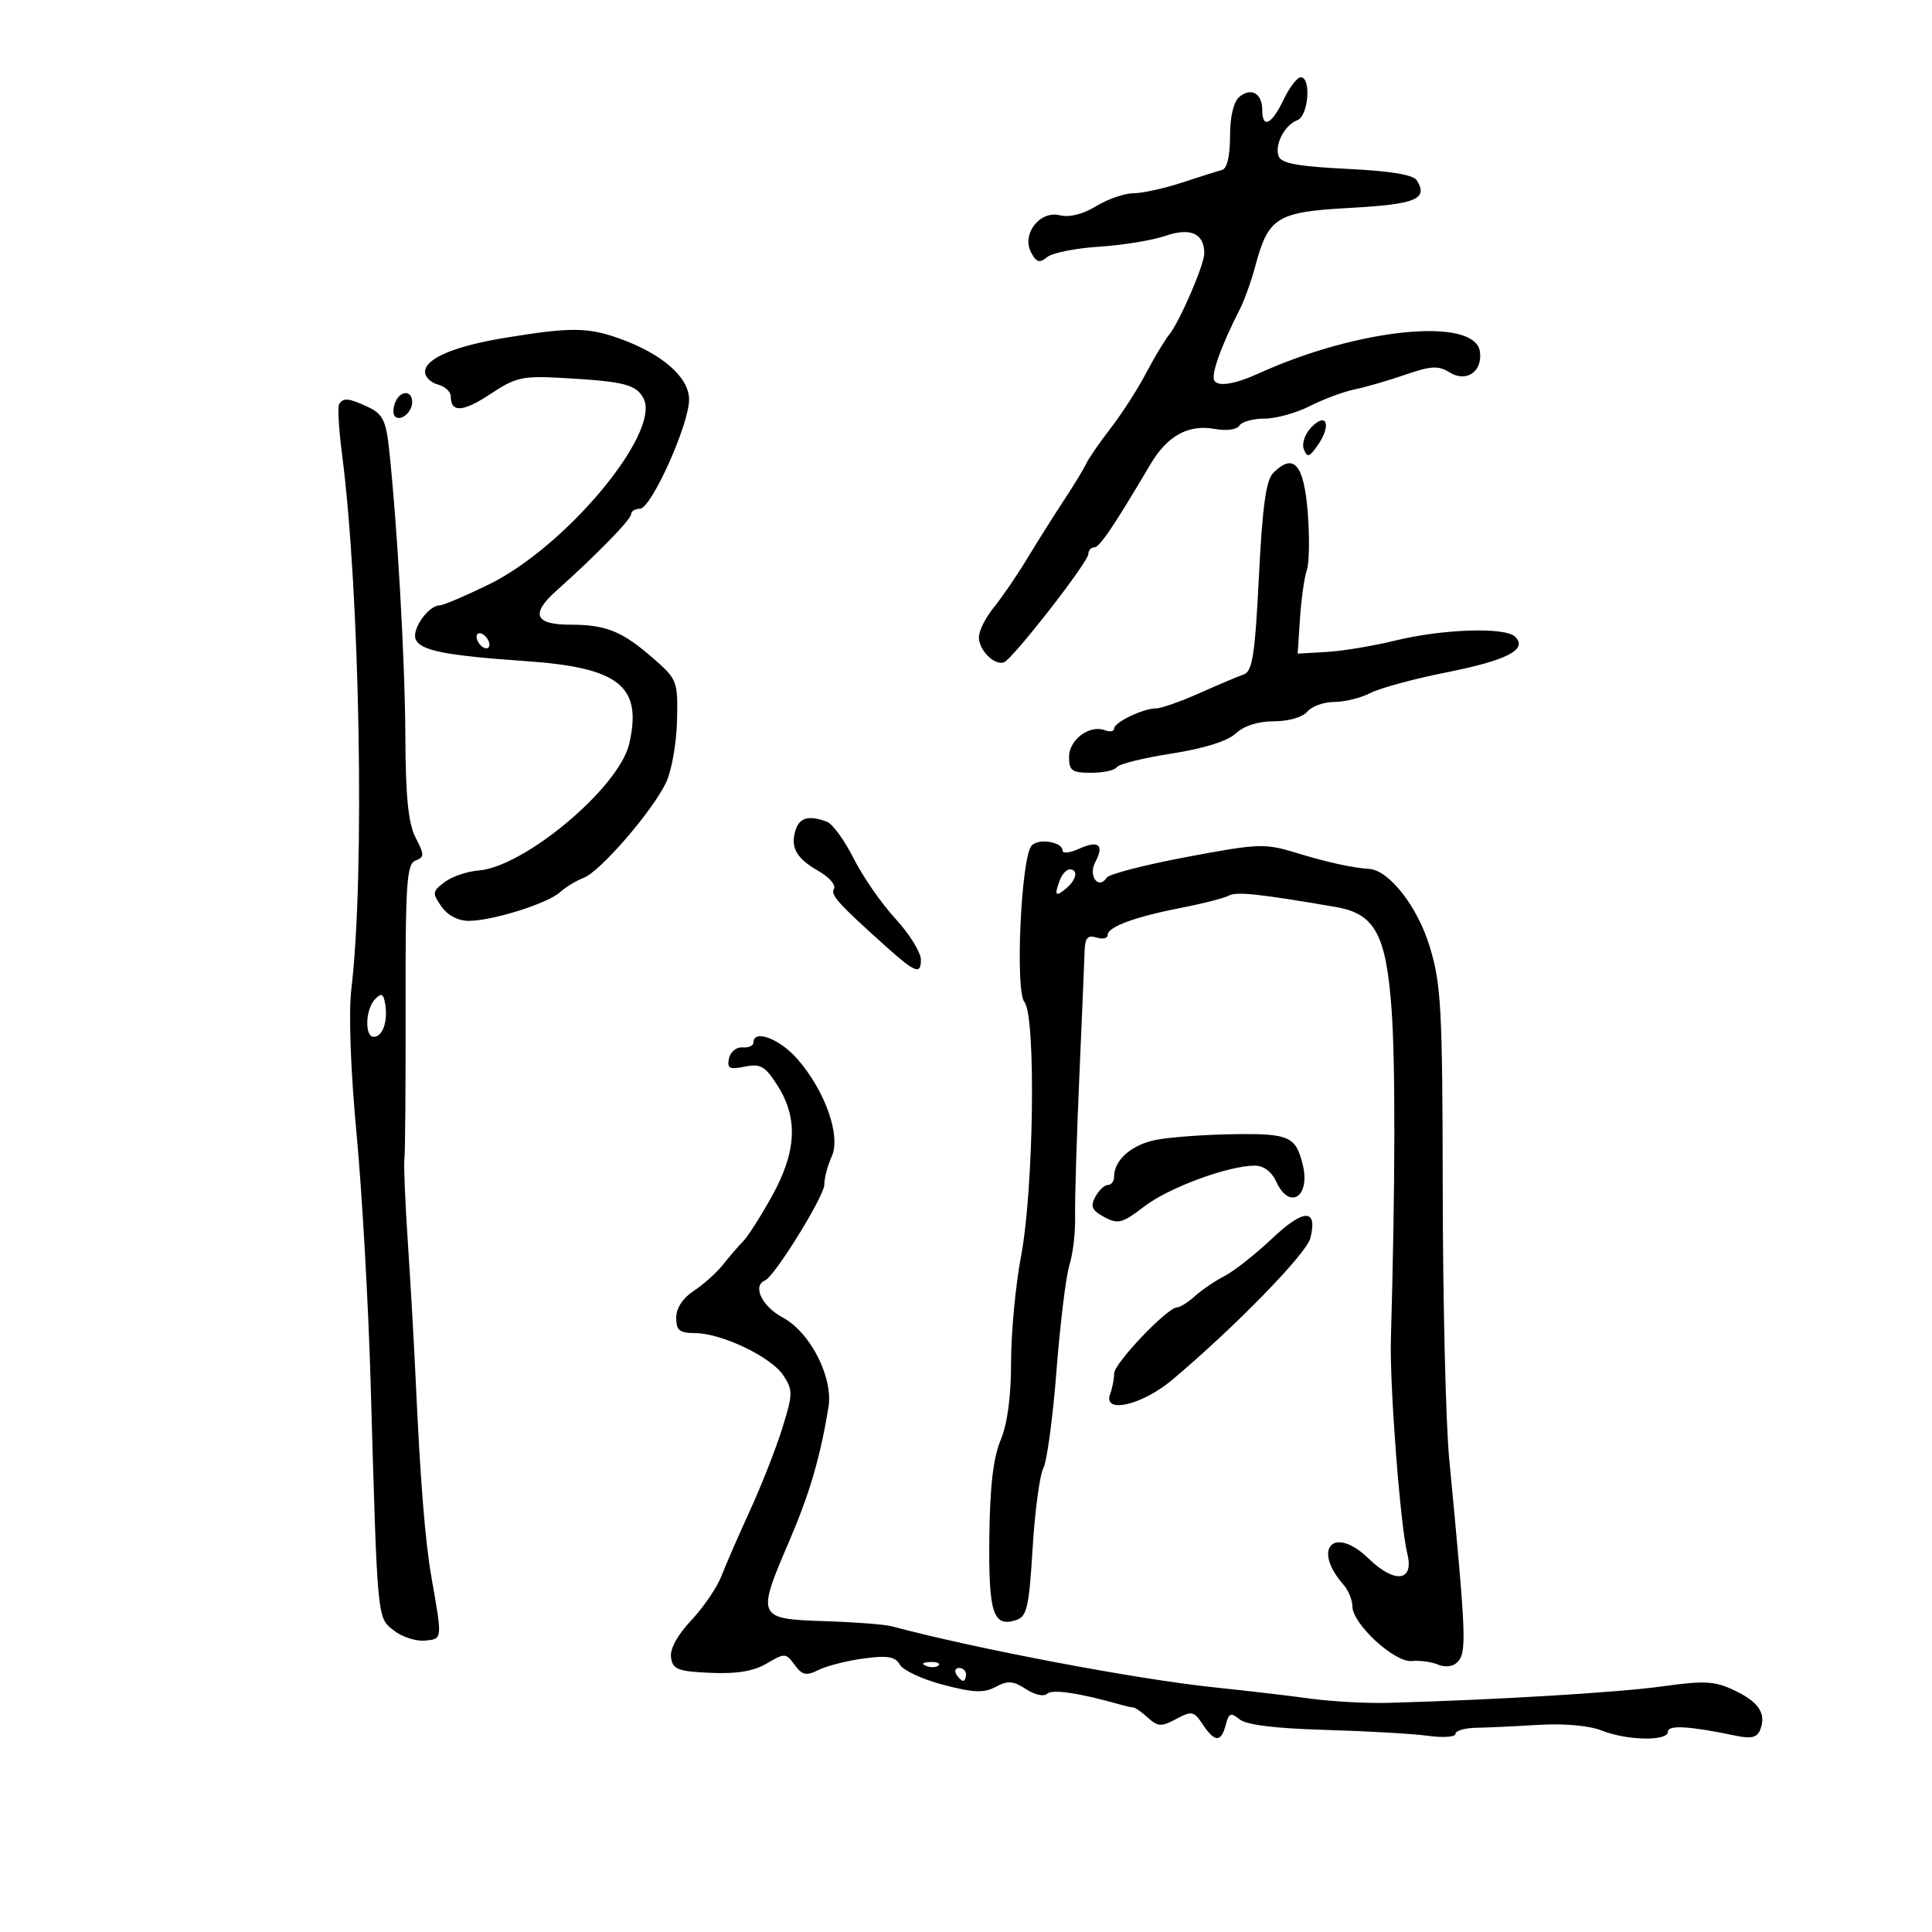 <svg xmlns="http://www.w3.org/2000/svg" width="300" height="300" viewBox="0 0 300 300" version="1.1">
	<path d="M 199.299 15.500 C 197.455 19.365, 196 20.053, 196 17.059 C 196 14.506, 194.279 13.524, 192.456 15.036 C 191.543 15.794, 191 18.076, 191 21.154 C 191 24.239, 190.536 26.185, 189.750 26.392 C 189.063 26.573, 186.250 27.461, 183.500 28.366 C 180.750 29.270, 177.375 30.009, 176 30.009 C 174.625 30.008, 172.020 30.910, 170.211 32.013 C 168.152 33.268, 166.043 33.798, 164.574 33.429 C 161.450 32.645, 158.589 36.363, 160.117 39.219 C 160.937 40.752, 161.425 40.892, 162.586 39.929 C 163.382 39.268, 167.019 38.539, 170.668 38.307 C 174.318 38.075, 178.950 37.318, 180.961 36.625 C 184.853 35.285, 187 36.247, 187 39.331 C 187 41.116, 183.159 50.005, 181.525 52 C 180.850 52.825, 179.232 55.525, 177.930 58 C 176.628 60.475, 174.165 64.300, 172.458 66.500 C 170.750 68.700, 169.041 71.175, 168.660 72 C 168.279 72.825, 166.737 75.363, 165.234 77.641 C 163.730 79.918, 161.178 83.968, 159.561 86.641 C 157.945 89.313, 155.583 92.772, 154.311 94.327 C 153.040 95.881, 152 97.964, 152 98.954 C 152 100.963, 154.413 103.377, 155.889 102.845 C 157.238 102.358, 169 87.270, 169 86.026 C 169 85.462, 169.407 85, 169.905 85 C 170.735 85, 172.975 81.692, 178.631 72.110 C 181.261 67.654, 184.532 65.855, 188.635 66.606 C 190.439 66.936, 192.057 66.717, 192.444 66.090 C 192.815 65.490, 194.571 65, 196.348 65 C 198.124 65, 201.291 64.126, 203.386 63.058 C 205.481 61.990, 208.614 60.823, 210.348 60.465 C 212.081 60.108, 215.640 59.075, 218.256 58.171 C 222.217 56.801, 223.358 56.743, 225.084 57.821 C 227.694 59.451, 230.243 57.702, 229.798 54.588 C 229.023 49.165, 210.921 50.947, 195.500 57.964 C 191.785 59.655, 189.171 60.086, 188.568 59.109 C 188.006 58.200, 189.577 53.792, 192.528 48 C 193.228 46.625, 194.302 43.630, 194.914 41.345 C 196.964 33.686, 198.233 32.909, 209.723 32.275 C 219.858 31.717, 221.800 30.912, 220.007 28.012 C 219.465 27.135, 215.900 26.546, 209.157 26.222 C 201.666 25.861, 198.973 25.372, 198.560 24.297 C 197.868 22.493, 199.450 19.425, 201.472 18.649 C 203.176 17.995, 203.637 12, 201.984 12 C 201.425 12, 200.217 13.575, 199.299 15.500 M 78.500 52.443 C 70.517 53.751, 66 55.670, 66 57.754 C 66 58.542, 66.900 59.423, 68 59.710 C 69.100 59.998, 70 60.829, 70 61.558 C 70 64.121, 71.900 64, 76.178 61.165 C 80.115 58.556, 81.124 58.336, 87.500 58.696 C 96.894 59.227, 98.770 59.702, 99.914 61.839 C 102.719 67.081, 87.913 84.902, 75.877 90.771 C 72.235 92.547, 68.817 94, 68.282 94 C 66.556 94, 63.934 97.664, 64.536 99.234 C 65.219 101.012, 69.069 101.784, 81.568 102.650 C 96.176 103.661, 99.773 106.526, 97.702 115.500 C 96.136 122.289, 81.436 134.630, 74.266 135.177 C 72.523 135.309, 70.171 136.117, 69.038 136.971 C 67.127 138.413, 67.092 138.686, 68.546 140.762 C 69.514 142.145, 71.143 142.996, 72.807 142.989 C 76.503 142.974, 85.008 140.302, 86.948 138.547 C 87.824 137.754, 89.486 136.744, 90.641 136.303 C 93.221 135.317, 101.333 125.926, 103.439 121.487 C 104.289 119.695, 105.049 115.382, 105.128 111.901 C 105.268 105.729, 105.176 105.490, 101.386 102.186 C 96.593 98.007, 94.094 97, 88.518 97 C 83.028 97, 82.356 95.333, 86.395 91.730 C 92.577 86.215, 98 80.658, 98 79.838 C 98 79.377, 98.615 79, 99.366 79 C 101.112 79, 107 65.921, 107 62.042 C 107 58.568, 102.772 54.889, 96.056 52.520 C 91.211 50.810, 88.533 50.799, 78.500 52.443 M 61.345 62.543 C 61.019 63.392, 61.004 64.337, 61.310 64.643 C 62.186 65.519, 64 64.034, 64 62.441 C 64 60.522, 62.092 60.596, 61.345 62.543 M 52.659 62.750 C 52.407 63.163, 52.608 66.650, 53.107 70.500 C 55.900 92.060, 56.667 135.988, 54.557 153.586 C 54.115 157.272, 54.436 166.146, 55.369 176.086 C 56.217 185.114, 57.196 202.400, 57.545 214.500 C 58.628 252.112, 58.536 251.134, 61.173 253.191 C 62.453 254.190, 64.625 254.893, 66 254.753 C 68.721 254.478, 68.703 254.659, 67.009 245 C 66.003 239.259, 65.268 230.053, 64.535 214 C 64.296 208.775, 63.756 199.325, 63.335 193 C 62.913 186.675, 62.670 180.825, 62.794 180 C 62.918 179.175, 63.002 168.541, 62.981 156.368 C 62.948 137.196, 63.152 134.155, 64.507 133.636 C 65.917 133.095, 65.920 132.746, 64.535 130.068 C 63.401 127.874, 62.985 123.758, 62.941 114.300 C 62.887 102.438, 61.684 81.329, 60.388 69.486 C 59.933 65.328, 59.391 64.261, 57.220 63.236 C 54.190 61.806, 53.295 61.710, 52.659 62.750 M 203.673 66.299 C 202.639 67.348, 202.111 68.848, 202.458 69.750 C 202.978 71.107, 203.299 71.019, 204.605 69.154 C 206.761 66.076, 206.046 63.888, 203.673 66.299 M 197.727 73.416 C 196.589 74.554, 196.030 78.568, 195.481 89.545 C 194.873 101.709, 194.478 104.254, 193.125 104.725 C 192.231 105.036, 189.124 106.351, 186.220 107.646 C 183.317 108.940, 180.300 110, 179.517 110 C 177.505 110, 173 112.163, 173 113.129 C 173 113.574, 172.360 113.692, 171.578 113.392 C 169.202 112.480, 166 114.858, 166 117.535 C 166 119.677, 166.450 120, 169.441 120 C 171.334 120, 173.125 119.606, 173.423 119.125 C 173.720 118.644, 177.541 117.694, 181.913 117.014 C 186.960 116.228, 190.602 115.087, 191.889 113.888 C 193.162 112.703, 195.376 112, 197.836 112 C 200.100 112, 202.281 111.366, 203 110.500 C 203.685 109.675, 205.562 109, 207.172 109 C 208.782 109, 211.314 108.374, 212.800 107.609 C 214.285 106.844, 219.550 105.412, 224.500 104.428 C 234.036 102.531, 237.266 100.866, 235.274 98.874 C 233.740 97.340, 224.025 97.657, 216.566 99.486 C 213.230 100.304, 208.475 101.091, 206 101.236 L 201.500 101.500 201.862 96.020 C 202.062 93.006, 202.539 89.631, 202.924 88.520 C 203.308 87.409, 203.370 83.354, 203.061 79.509 C 202.464 72.076, 200.878 70.264, 197.727 73.416 M 74 98.882 C 74 99.432, 74.450 100.160, 75 100.500 C 75.550 100.840, 76 100.668, 76 100.118 C 76 99.568, 75.550 98.840, 75 98.500 C 74.450 98.160, 74 98.332, 74 98.882 M 123.545 128.859 C 122.687 131.562, 123.635 133.274, 127.080 135.241 C 128.757 136.198, 129.846 137.441, 129.499 138.002 C 128.914 138.949, 130.134 140.302, 137.658 147.049 C 142.121 151.052, 143 151.379, 143 149.037 C 143 147.892, 141.228 145.033, 139.062 142.683 C 136.896 140.333, 133.971 136.116, 132.563 133.313 C 131.155 130.509, 129.290 127.942, 128.420 127.608 C 125.669 126.552, 124.153 126.941, 123.545 128.859 M 160.154 131.353 C 158.541 133.365, 157.621 153.839, 159.066 155.579 C 160.882 157.768, 160.529 184.617, 158.547 195.067 C 157.696 199.552, 157 206.941, 157 211.488 C 157 216.869, 156.432 221.108, 155.373 223.628 C 154.233 226.342, 153.710 230.846, 153.623 238.689 C 153.493 250.477, 154.206 252.704, 157.749 251.580 C 159.461 251.036, 159.777 249.679, 160.343 240.426 C 160.698 234.632, 161.446 229.035, 162.006 227.988 C 162.567 226.941, 163.489 220.103, 164.056 212.792 C 164.623 205.481, 165.527 198.114, 166.065 196.419 C 166.603 194.725, 166.998 191.350, 166.941 188.919 C 166.885 186.489, 167.175 176.850, 167.584 167.500 C 167.994 158.150, 168.368 149.268, 168.415 147.762 C 168.481 145.627, 168.885 145.146, 170.250 145.579 C 171.213 145.885, 172 145.709, 172 145.189 C 172 143.918, 176.224 142.361, 183.500 140.948 C 186.800 140.307, 190.090 139.461, 190.812 139.067 C 191.996 138.421, 195.537 138.798, 207.395 140.832 C 213.494 141.878, 215.234 145.065, 216.082 156.738 C 216.693 165.146, 216.654 183.988, 215.976 208 C 215.774 215.171, 217.442 236.927, 218.524 241.241 C 219.615 245.587, 216.593 245.967, 212.500 242 C 207.129 236.794, 203.672 240.427, 208.618 246.079 C 209.378 246.947, 210 248.455, 210 249.429 C 210 252.155, 216.551 258.189, 219.225 257.926 C 220.476 257.803, 222.318 258.054, 223.317 258.484 C 224.382 258.942, 225.604 258.796, 226.269 258.131 C 227.785 256.615, 227.700 254.445, 225.028 226.500 C 224.502 221, 224.052 202.325, 224.028 185 C 223.989 156.564, 223.793 152.868, 222.009 147.002 C 220.122 140.795, 215.717 135.133, 212.614 134.926 C 209.927 134.747, 206.135 133.911, 201.304 132.435 C 196.393 130.935, 195.459 130.970, 184.304 133.066 C 177.812 134.286, 172.213 135.728, 171.862 136.270 C 170.585 138.242, 168.930 135.999, 170.078 133.854 C 171.517 131.166, 170.572 130.418, 167.504 131.816 C 166.127 132.444, 165 132.569, 165 132.095 C 165 130.695, 161.154 130.106, 160.154 131.353 M 164.607 136.582 C 163.668 139.028, 163.872 139.351, 165.500 138 C 167.162 136.620, 167.490 135, 166.107 135 C 165.616 135, 164.941 135.712, 164.607 136.582 M 58.250 155.137 C 56.744 156.659, 56.582 161, 58.031 161 C 59.396 161, 60.238 158.663, 59.829 156.010 C 59.565 154.294, 59.254 154.123, 58.250 155.137 M 117 161.889 C 117 162.378, 116.230 162.715, 115.288 162.639 C 114.347 162.563, 113.405 163.332, 113.196 164.350 C 112.876 165.902, 113.273 166.107, 115.657 165.625 C 118.103 165.131, 118.814 165.545, 120.750 168.595 C 123.964 173.657, 123.689 178.870, 119.843 185.783 C 118.106 188.904, 116.116 192.027, 115.419 192.723 C 114.723 193.420, 113.332 195.033, 112.327 196.309 C 111.322 197.585, 109.263 199.439, 107.750 200.430 C 106.022 201.561, 105 203.116, 105 204.615 C 105 206.575, 105.512 207, 107.873 207 C 112.018 207, 119.753 210.693, 121.641 213.574 C 123.139 215.862, 123.127 216.470, 121.475 221.773 C 120.493 224.923, 118.245 230.650, 116.480 234.500 C 114.714 238.350, 112.708 242.953, 112.022 244.730 C 111.335 246.506, 109.226 249.601, 107.334 251.607 C 105.177 253.894, 104.007 256.046, 104.197 257.377 C 104.461 259.228, 105.248 259.533, 110.331 259.759 C 114.423 259.941, 117.028 259.506, 119.068 258.301 C 121.851 256.657, 122.035 256.666, 123.387 258.515 C 124.577 260.142, 125.169 260.264, 127.149 259.291 C 128.442 258.657, 131.603 257.859, 134.173 257.519 C 137.858 257.031, 139.034 257.238, 139.739 258.497 C 140.230 259.375, 143.268 260.782, 146.489 261.623 C 151.199 262.853, 152.793 262.914, 154.628 261.932 C 156.497 260.932, 157.345 260.996, 159.320 262.290 C 160.693 263.190, 162.111 263.495, 162.615 262.999 C 163.372 262.255, 167.710 262.904, 174 264.701 C 174.825 264.936, 175.725 265.132, 176 265.136 C 176.275 265.139, 177.292 265.859, 178.260 266.735 C 179.800 268.129, 180.347 268.152, 182.644 266.923 C 185.057 265.632, 185.388 265.699, 186.756 267.759 C 188.625 270.574, 189.611 270.595, 190.333 267.836 C 190.814 265.993, 191.133 265.866, 192.472 266.977 C 193.510 267.838, 198.036 268.396, 205.773 268.617 C 212.223 268.801, 219.412 269.215, 221.750 269.537 C 224.088 269.859, 226 269.724, 226 269.236 C 226 268.749, 227.463 268.322, 229.250 268.288 C 231.037 268.254, 235.425 268.049, 239 267.832 C 242.877 267.597, 246.799 267.955, 248.718 268.719 C 252.667 270.291, 259 270.399, 259 268.895 C 259 267.814, 262.328 268.015, 269.607 269.536 C 271.944 270.024, 272.867 269.790, 273.326 268.593 C 274.294 266.071, 273.119 264.284, 269.303 262.474 C 266.257 261.028, 264.691 260.942, 258.130 261.858 C 251.303 262.810, 231.981 263.971, 215.500 264.419 C 212.200 264.508, 206.800 264.212, 203.500 263.761 C 200.200 263.309, 193.450 262.520, 188.500 262.006 C 176.548 260.765, 151.513 256.024, 138.500 252.536 C 137.400 252.242, 132.679 251.879, 128.010 251.730 C 117.598 251.399, 117.475 251.132, 122.428 239.601 C 125.718 231.941, 127.340 226.435, 128.644 218.500 C 129.400 213.896, 125.826 206.879, 121.559 204.593 C 118.320 202.857, 116.789 199.683, 118.782 198.833 C 120.304 198.184, 128 185.745, 128 183.933 C 128 182.922, 128.516 180.961, 129.147 179.576 C 130.608 176.369, 128.124 169.350, 123.774 164.395 C 121.033 161.273, 117 159.781, 117 161.889 M 179.582 176.985 C 175.737 177.726, 173 180.099, 173 182.691 C 173 183.411, 172.566 184, 172.035 184 C 171.505 184, 170.624 184.834, 170.078 185.854 C 169.281 187.344, 169.556 187.960, 171.479 188.989 C 173.616 190.133, 174.279 189.956, 177.686 187.337 C 181.495 184.408, 190.731 181, 194.859 181 C 196.218 181, 197.473 181.944, 198.182 183.500 C 200.224 187.982, 203.517 185.854, 202.287 180.846 C 201.210 176.457, 200.167 175.994, 191.628 176.115 C 187.157 176.178, 181.737 176.570, 179.582 176.985 M 197.548 192.301 C 194.960 194.746, 191.640 197.366, 190.171 198.123 C 188.702 198.880, 186.628 200.287, 185.561 201.250 C 184.495 202.213, 183.251 203, 182.796 203 C 181.285 203, 173 211.692, 173 213.277 C 173 214.135, 172.727 215.548, 172.393 216.418 C 171.165 219.618, 177.294 218.240, 182.035 214.250 C 191.767 206.059, 202.865 194.674, 203.471 192.261 C 204.631 187.637, 202.470 187.651, 197.548 192.301 M 143.813 258.683 C 144.534 258.972, 145.397 258.936, 145.729 258.604 C 146.061 258.272, 145.471 258.036, 144.417 258.079 C 143.252 258.127, 143.015 258.364, 143.813 258.683 M 148.500 260 C 148.840 260.550, 149.316 261, 149.559 261 C 149.802 261, 150 260.550, 150 260 C 150 259.450, 149.523 259, 148.941 259 C 148.359 259, 148.160 259.450, 148.500 260" stroke="none" fill="black" fill-rule="evenodd"/>
</svg>
